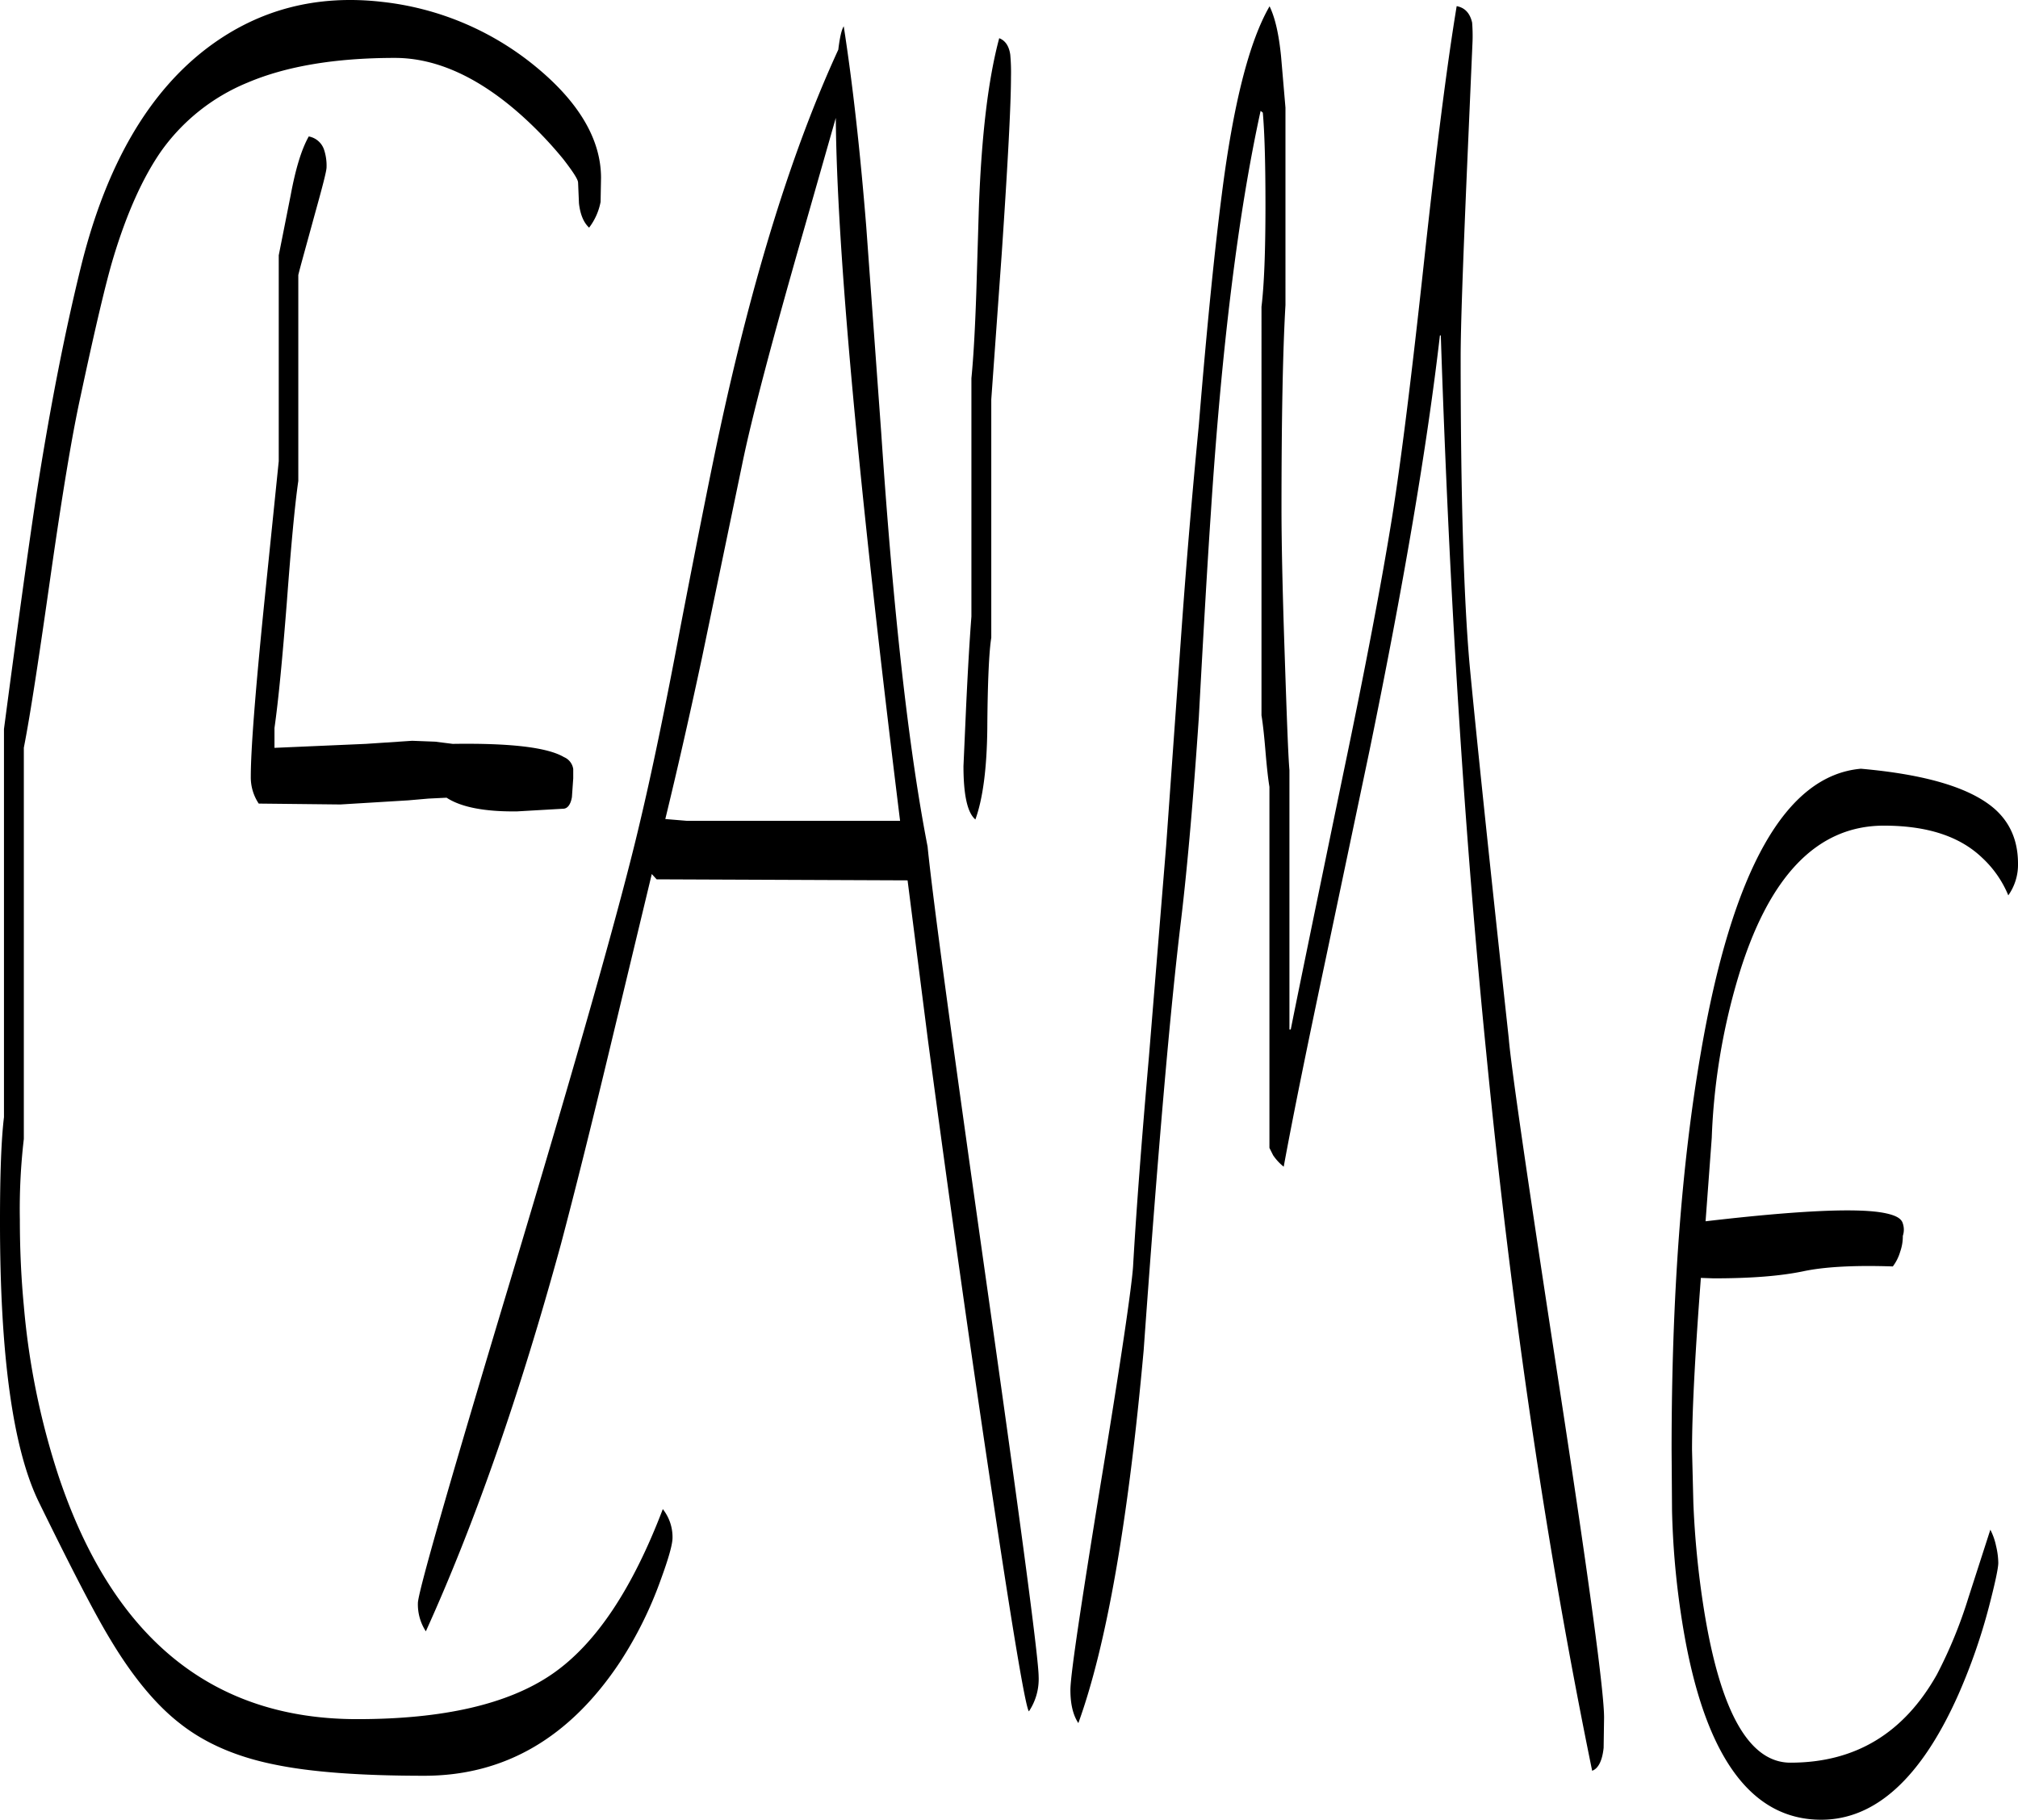 <svg id="Layer_1" data-name="Layer 1" xmlns="http://www.w3.org/2000/svg" viewBox="0 0 548.76 494.91"><defs><style>.cls-1{fill-rule:evenodd;}</style></defs><path class="cls-1" d="M113.52,82.44a13.75,13.75,0,0,1,.72,4.92c0,1-1.08,5.16-3.12,12.48-2.52,9.24-4.08,14.76-4.56,16.8v56c-1,7-2,18-3.12,33-1.2,15.24-2.28,26.64-3.36,34.2v5.4l24.84-1.08,12.6-.84,6.24.24,4.8.6q23.58-.36,30.24,3.6a4.16,4.16,0,0,1,2.52,3.24v2.52l-.36,5.16c-.36,2-1.2,3.12-2.4,3.12l-12.48.72c-9,.12-15.36-1.2-19.2-3.72l-4.92.24-5.52.48L118,260.64l-22.2-.24a12.81,12.81,0,0,1-2.16-7.32c0-7.32,1.2-22.8,3.6-46.68l4-39.12v-56l3.24-16.32c1.32-7.08,2.88-12.36,4.92-16A5.41,5.41,0,0,1,113.52,82.44ZM254.88,49c2.4,15.48,4.44,33.6,6.12,54.48l4.08,56.16c3.24,48.36,7.44,85.92,12.6,112.44,1.56,15.48,7.32,57.36,17,125.64q13.14,92.7,13.2,100.08a15.8,15.8,0,0,1-2.64,9.48c-.84-.84-4-19.32-9.48-55.68q-8.82-58.32-18-127l-5.52-43.32L204,281l-1.32-1.44L191.28,327q-7.74,32.22-13.32,53.28-16.74,61.2-36.72,105.24a13.43,13.43,0,0,1-2.16-7.68q0-4.14,24.84-86.76,27.9-92.88,35.52-125.52c3.12-13.08,6.84-30.84,11-53,5.16-26.76,8.76-44.64,10.68-53.52,9-41.76,19.68-76.32,32.28-103.68C253.8,52.08,254.28,49.92,254.88,49Zm-10.8,55.2c-8.64,30.12-14.28,51.48-16.8,63.84l-10.92,52.56c-3.48,16.32-6.84,31-10,44l5.76.48h58.08Q253.14,127,252.72,73.92Zm-55.32-7.44a16.71,16.71,0,0,1-3.12,7c-1.44-1.32-2.4-3.48-2.76-6.6l-.24-5.64c0-.84-1.32-2.88-4-6.36a106.85,106.85,0,0,0-10.8-11.4C156,63,144.24,57.6,132.84,57.6c-16.32,0-29.64,2.28-40.08,6.72A53.94,53.94,0,0,0,69.24,83c-5,7.2-9.36,16.92-13,29-1.92,6.36-4.92,19-8.88,37.56-2.4,10.92-5,26.88-8,47.76-3.24,22.8-5.64,38.76-7.44,47.88V351.6a164.49,164.49,0,0,0-1.08,22q0,12.06,1.08,23.4A203.83,203.83,0,0,0,41.4,443.4q22.14,66.06,81.24,66,35.1,0,52.92-12.24C187.44,489,197.4,474,205.68,452.28a12.27,12.27,0,0,1,2.64,7.8q0,2.7-3.24,11.52a106.45,106.45,0,0,1-11,22.2q-20.52,31-53.28,31c-17.28,0-30.72-1-40.44-3Q84.66,518.7,74.4,510.6c-6.36-4.92-12.72-12.48-18.84-22.68-4.32-7.08-10.8-19.68-19.56-37.56q-10.62-21.78-10.56-76.68c0-12.72.36-22.08,1.08-28V240.12q5.58-42.3,8.76-63.36,5.58-35.82,12.36-63.12Q57.9,72.78,82.2,54.6q20.52-15.3,47.16-12.24A79.3,79.3,0,0,1,171,59.88c11.88,9.72,17.88,19.92,17.88,30.36Zm111.6-34c0,7.32-.84,23.28-2.52,48.12L295,150.48v64.8c-.6,3.72-1,12-1.08,24.72-.12,10.8-1.2,19.08-3.24,24.72-2.16-1.8-3.24-6.6-3.24-14.52l.72-16.2q.72-15.3,1.44-24.48v-64.8c.6-6.12,1-13.8,1.32-23l.72-23.76c.72-19.32,2.52-34.56,5.52-45.72,1.56.6,2.64,2,3,4.44A53.47,53.47,0,0,1,300.36,62.76ZM489.24,374c25.68-3,42-3.72,49.08-2.16,2.76.6,4.2,1.44,4.56,2.76a5.27,5.27,0,0,1,0,3.36,12.55,12.55,0,0,1-.72,4.32,12.33,12.33,0,0,1-2,4c-10.68-.36-18.72.12-24.36,1.32-6.36,1.32-14.4,1.92-24.36,1.92l-3.48-.12-.24,3.24q-2.16,29-2.16,43.56l.36,14.4a247.64,247.64,0,0,0,2.88,29c4.44,27.72,12.24,41.64,23.52,41.64,17.64,0,30.84-8,39.84-24a124.2,124.2,0,0,0,8.52-20.76l6-18.6a17.33,17.33,0,0,1,1.56,4.44,20.71,20.71,0,0,1,.6,4.56q0,2.16-2.52,11.88A159.1,159.1,0,0,1,558,502.68c-10.08,22.68-22.56,34.08-37.32,34.08q-28.08,0-37.08-49.56a224.09,224.09,0,0,1-3.48-34.44L480,436.08c0-41.16,2.64-77.16,7.92-107.76q12.78-74.7,43.56-77.4c17.64,1.56,29.76,5.16,36.36,10.92,4.2,3.72,6.36,8.64,6.36,14.88a14.44,14.44,0,0,1-2.64,8.64,29,29,0,0,0-7.08-10.2c-6.12-5.88-15-8.76-26.76-8.76Q510.36,266.4,498,308a174.82,174.82,0,0,0-7.08,43.32ZM425.76,48a46.93,46.93,0,0,1,.12,4.92L424.32,88.8c-1.08,25.32-1.68,42.12-1.68,50.16,0,37.56.84,65.4,2.4,83.28,1.32,14.16,4.8,48.12,10.68,102,.6,7.56,5.28,39.6,13.92,95.88q12.06,78.66,12,88.92l-.12,8.16c-.36,3.48-1.44,5.64-3.12,6.24q-18.54-90.36-28.8-195.24-8.82-88.2-12.36-195.12H417q-5.22,45.18-19.2,113.16l-11.88,56.52c-4.8,22.68-8.64,41.4-11.4,56.4a14.36,14.36,0,0,1-2.88-3.12l-1-2V255.84q-.54-3.24-1.08-9.72t-1.08-9.72V125.28c.72-5.88,1.08-15.12,1.08-27.6q0-17.1-.72-25.2l-.6-.48q-9.18,41.94-13.56,109.8c-.84,12.36-1.92,30.72-3.24,55.2-1.44,21.24-3,39.6-4.8,54.84-3,24.6-6.36,63.6-10.2,117.24-4.2,46.44-10.08,80.16-17.76,101.4q-2.16-3.24-2.16-9c0-4,2.76-22.44,8.16-55.68,5.64-34.2,8.52-54.12,8.88-59.52.84-14.76,2.28-33.72,4.32-57.12l4.68-57.36,4.08-57.24c1.56-22,3.24-40.92,4.8-57.12,2.28-27.84,4.44-48.72,6.24-62.64,3.12-24.6,7.44-41.64,13-51.24,1.56,3.24,2.52,7.68,3.12,13.56l1.2,14V124.8q-1.08,18.54-1.08,55.44c0,8.28.24,21.12.84,38.76.6,18.12,1,28.8,1.32,32.28v70.56h.36q1.8-9.18,14.28-69.6c6-28.68,10.44-52.08,13.32-70q3.6-22.68,8.64-69.24,5-46.08,8.88-69.48C423.72,43.92,425.16,45.36,425.76,48Z" transform="translate(-25.44 -41.85)"/></svg>